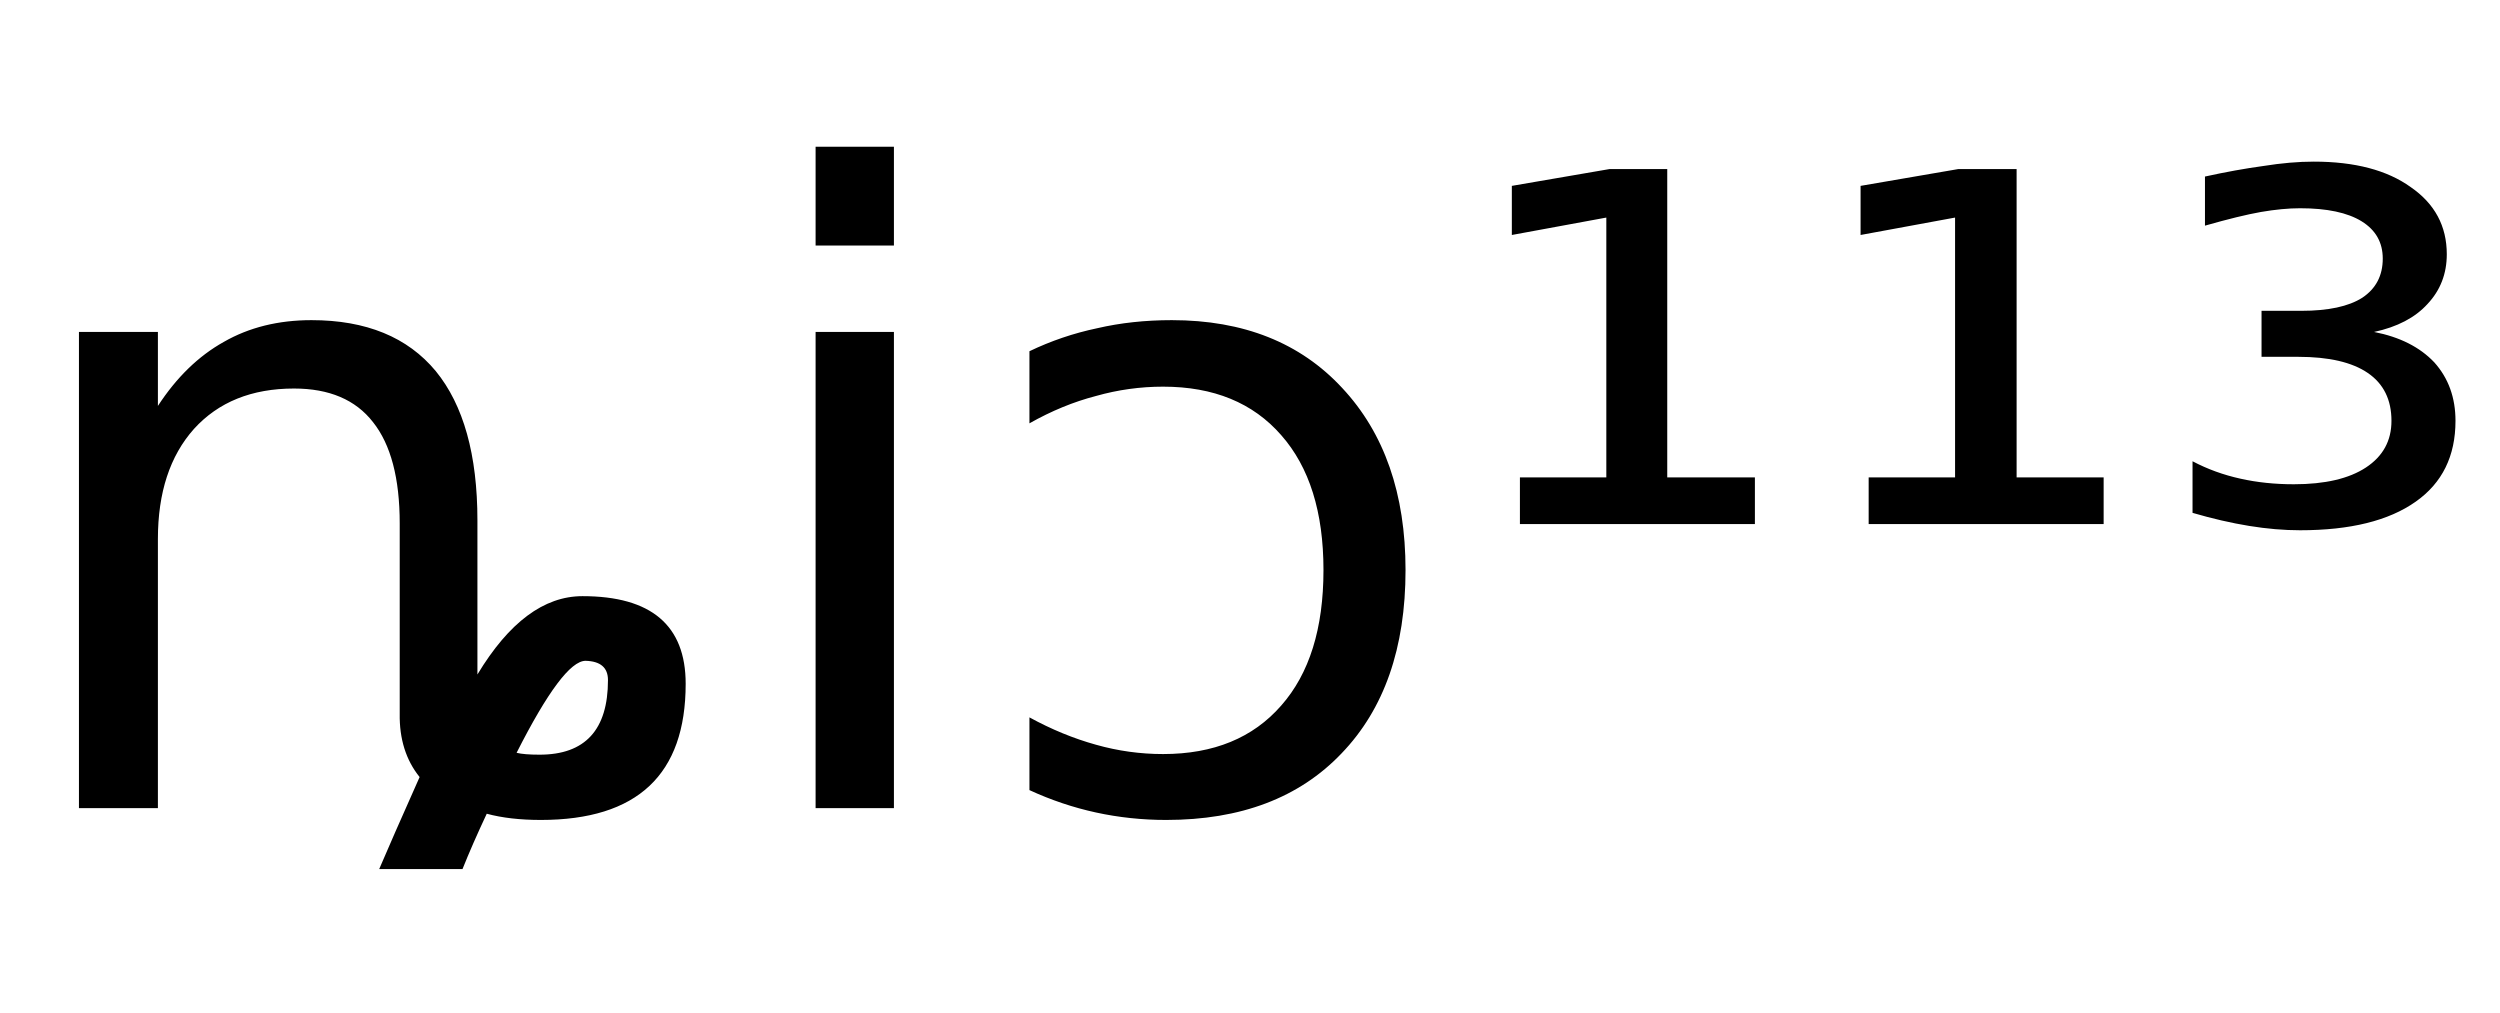 <svg height="16.297" width="40.216" xmlns="http://www.w3.org/2000/svg" ><path d="M8.31 12.11L8.31 12.11Q8.43 12.14 8.68 12.14L8.68 12.14Q9.78 12.14 9.78 10.94L9.78 10.94Q9.78 10.64 9.42 10.63L9.42 10.63Q9.06 10.63 8.31 12.11ZM7.68 8.37L7.68 10.85Q8.44 9.59 9.37 9.59L9.37 9.59Q11.03 9.59 11.03 11.00L11.03 11.00Q11.03 13.19 8.70 13.19L8.70 13.19Q8.20 13.19 7.83 13.09L7.83 13.09Q7.60 13.58 7.44 13.98L7.44 13.98L6.10 13.98Q6.30 13.51 6.75 12.50L6.75 12.50Q6.42 12.09 6.43 11.48L6.43 11.48L6.43 8.42Q6.43 7.33 6.00 6.79Q5.58 6.25 4.73 6.25L4.73 6.25Q3.71 6.25 3.12 6.90Q2.54 7.55 2.54 8.67L2.54 8.67L2.54 13.00L1.27 13.00L1.27 5.34L2.54 5.34L2.54 6.53Q2.99 5.84 3.60 5.50L3.60 5.50Q4.21 5.15 5.01 5.15L5.01 5.15Q6.33 5.15 7.01 5.97L7.01 5.97Q7.68 6.79 7.68 8.37L7.68 8.37ZM13.12 13.00L13.12 5.34L14.38 5.34L14.38 13.00L13.12 13.00ZM13.12 3.95L13.12 2.36L14.38 2.36L14.38 3.95L13.12 3.95ZM16.56 6.81L16.56 5.65Q17.08 5.40 17.65 5.28Q18.21 5.15 18.85 5.15L18.85 5.15Q20.58 5.15 21.59 6.24Q22.61 7.33 22.61 9.17L22.61 9.17Q22.61 11.05 21.58 12.12Q20.56 13.19 18.76 13.19L18.76 13.19Q18.18 13.19 17.63 13.07Q17.08 12.95 16.56 12.71L16.56 12.71L16.56 11.54Q17.09 11.83 17.63 11.98Q18.16 12.13 18.71 12.13L18.71 12.13Q19.93 12.13 20.61 11.35Q21.29 10.58 21.29 9.17L21.29 9.17Q21.29 7.77 20.61 7.00Q19.93 6.22 18.71 6.22L18.71 6.22Q18.16 6.22 17.63 6.37Q17.09 6.51 16.56 6.81L16.56 6.81ZM24.45 8.43L24.45 7.68L25.84 7.68L25.84 3.50L24.32 3.78L24.32 2.99L25.89 2.72L26.82 2.72L26.82 7.68L28.23 7.68L28.23 8.43L24.45 8.43ZM30.06 8.43L30.06 7.68L31.45 7.68L31.45 3.50L29.93 3.78L29.93 2.99L31.50 2.72L32.44 2.72L32.44 7.68L33.84 7.68L33.84 8.43L30.06 8.43ZM38.19 5.34L38.19 5.34Q38.81 5.46 39.16 5.83Q39.50 6.21 39.50 6.77L39.50 6.77Q39.50 7.62 38.86 8.07Q38.21 8.53 37.00 8.53L37.00 8.53Q36.61 8.53 36.18 8.46Q35.75 8.39 35.27 8.25L35.27 8.25L35.27 7.42Q35.63 7.61 36.04 7.70Q36.44 7.79 36.90 7.79L36.90 7.79Q37.65 7.79 38.06 7.52Q38.47 7.25 38.47 6.77L38.47 6.77Q38.47 6.26 38.09 6.00Q37.71 5.74 36.97 5.74L36.97 5.74L36.38 5.74L36.38 5.00L37.02 5.00Q37.67 5.00 38.00 4.79Q38.33 4.57 38.33 4.16L38.33 4.16Q38.33 3.77 37.99 3.56Q37.65 3.35 37.00 3.35L37.00 3.35Q36.72 3.35 36.37 3.41Q36.03 3.47 35.47 3.63L35.47 3.63L35.47 2.84Q35.97 2.73 36.41 2.67Q36.85 2.60 37.22 2.60L37.22 2.60Q38.21 2.60 38.78 3.01Q39.36 3.41 39.36 4.09L39.36 4.09Q39.36 4.56 39.05 4.89Q38.75 5.22 38.19 5.34Z"></path></svg>
